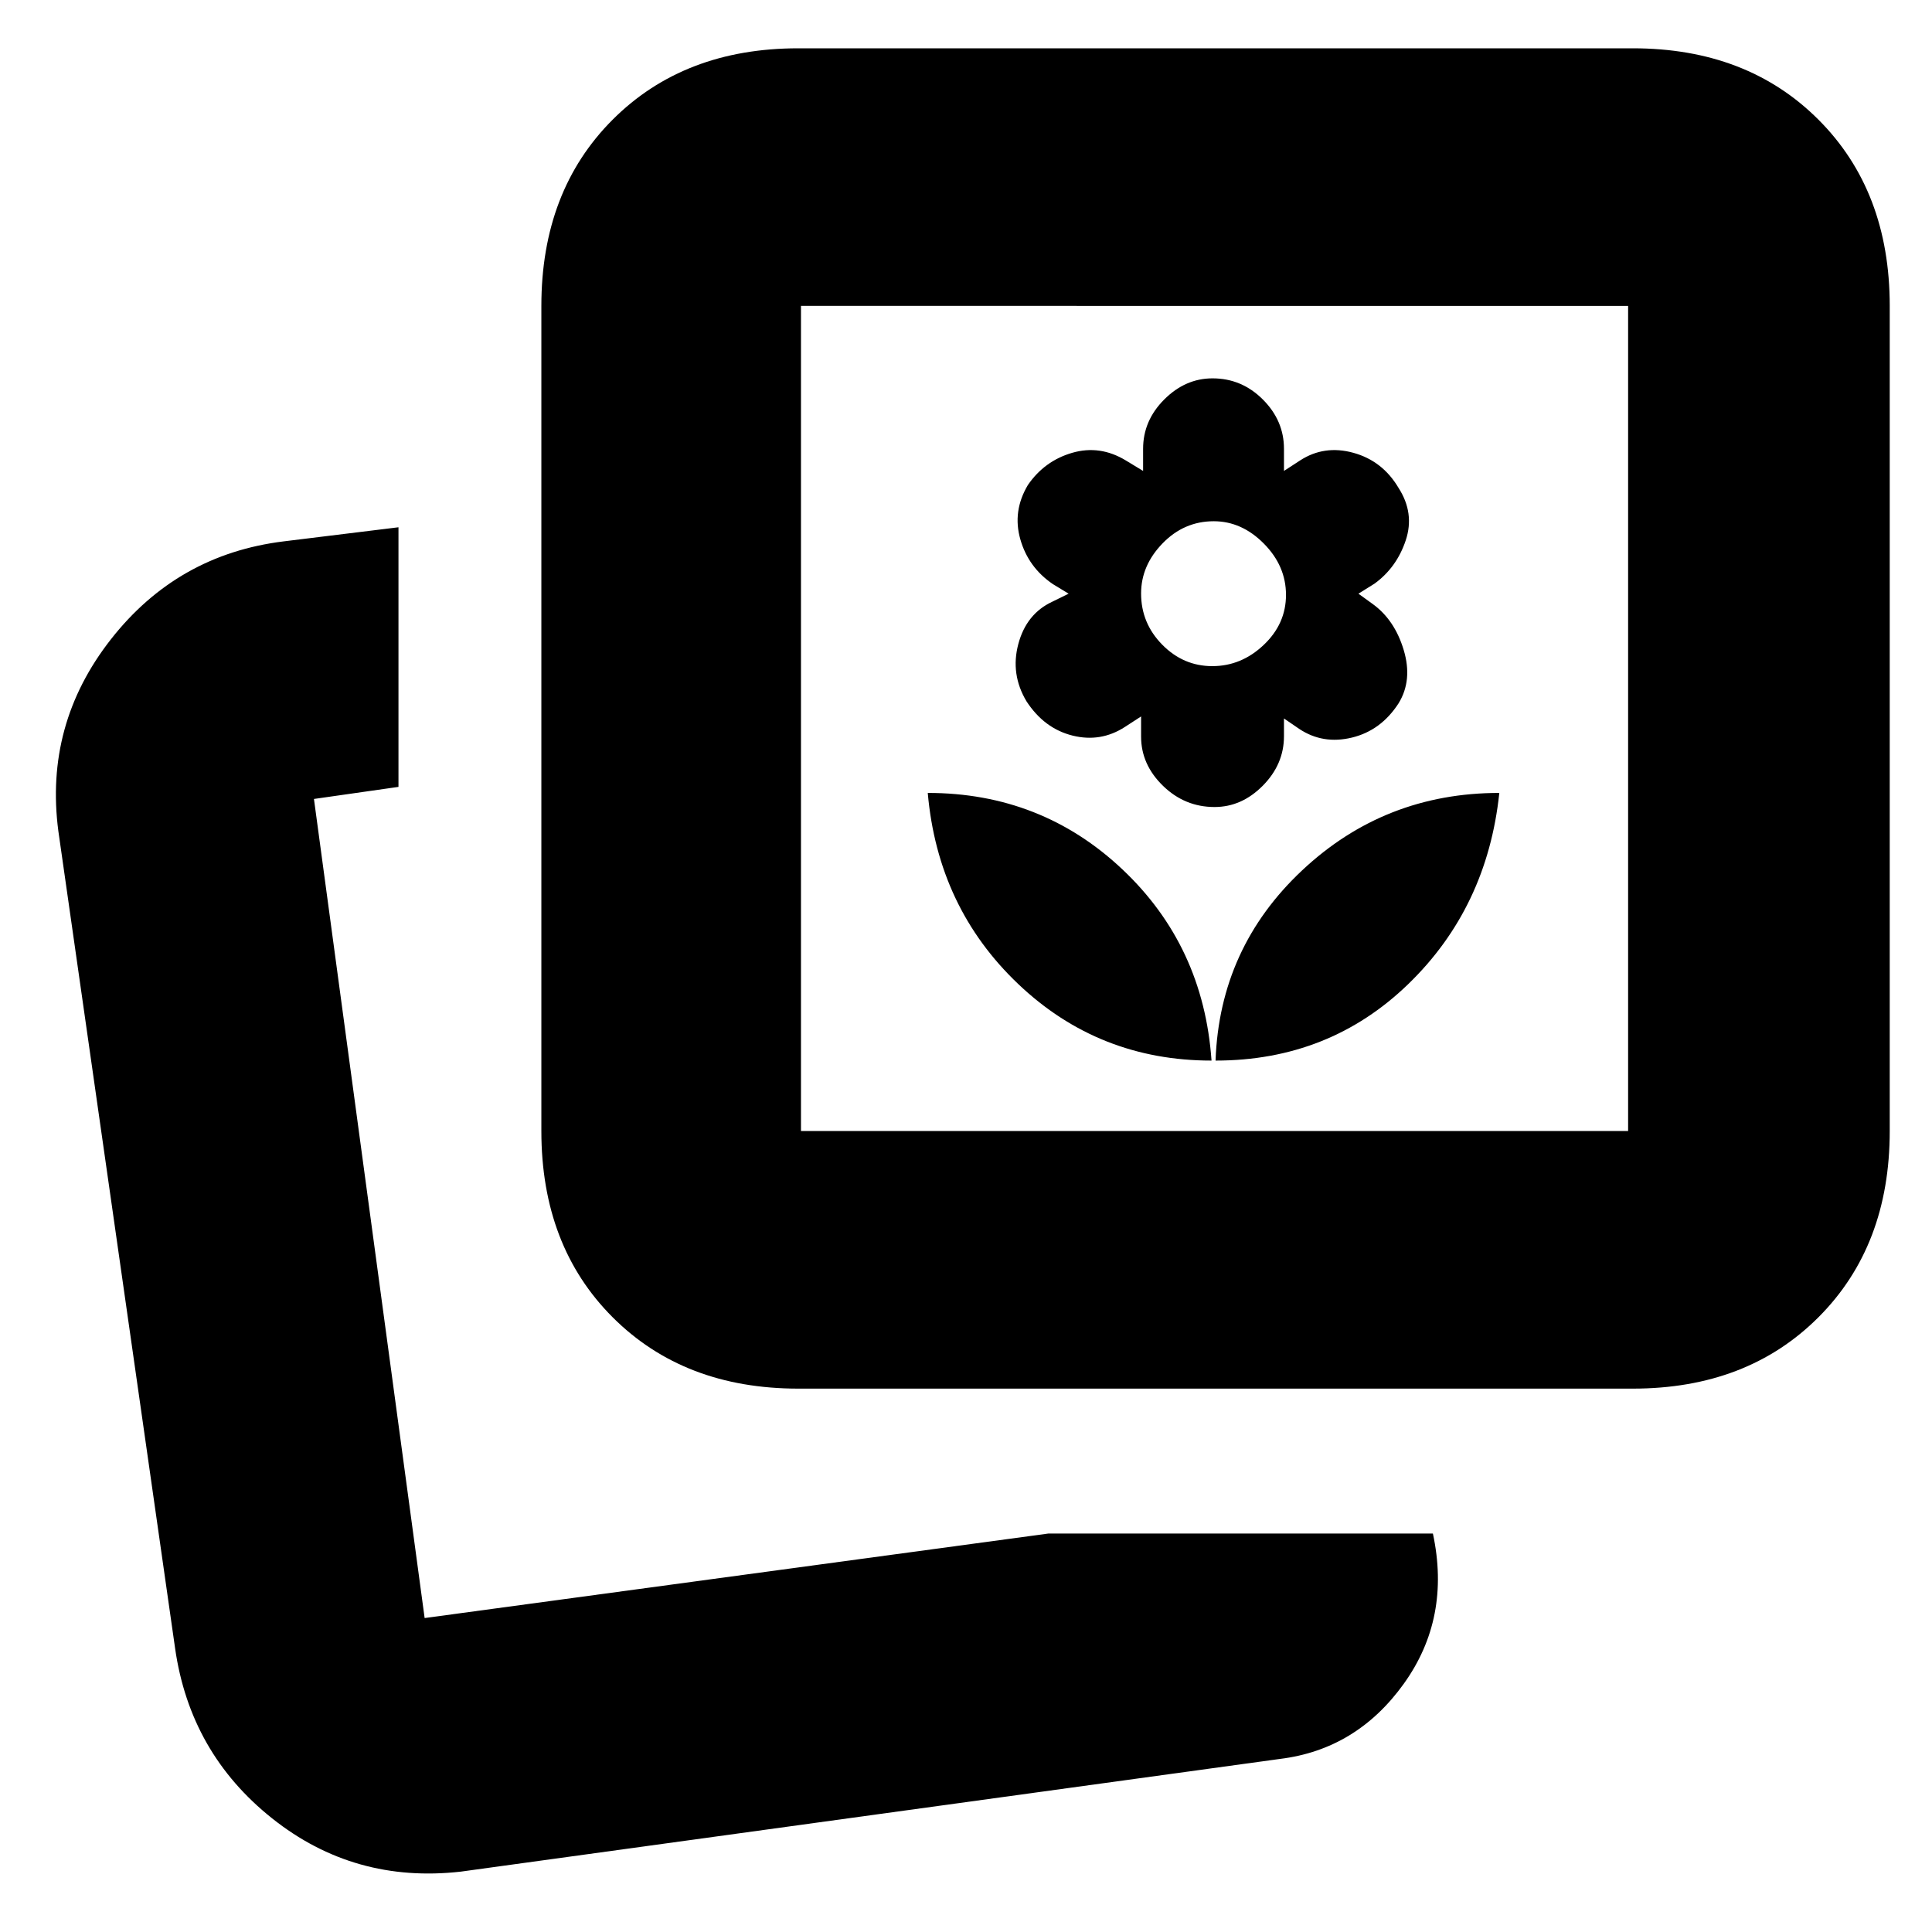 <svg xmlns="http://www.w3.org/2000/svg" height="20" viewBox="0 -960 960 960" width="20"><path d="M604-433q56.48 0 95.74-38T745-566q-57 0-98 38.5T604-433Zm-2 0q-4-57-44.27-95T461-566q5 57 45 95t96 38Zm1.5-126q13.5 0 24-10.62T638-594.2v-8.8l7.6 5.2q11.73 7.8 26.17 4.3 14.44-3.5 23.17-17.02Q702-622 697.5-637t-15.46-22.91L675-665l8-5q11-8 15.5-21.5t-3.56-26.05Q687-731 672.5-735t-26.5 3.8l-8 5.2v-11q0-14-10.5-24.5t-25-10.5q-13.5 0-24 10.5T568-737v11l-8.58-5.2q-12.87-7.8-26.65-3.8-13.77 4-22.02 16-7.75 13-3.75 27t16.22 22.27L531-665l-8.15 4Q510-655 506-640q-4 15 4.06 28.48 8.82 13.52 22.85 17.02 14.03 3.5 26.07-4.3L567-604v10q0 13.87 10.85 24.44Q588.7-559 603.5-559Zm-1.11-70q-14.39 0-24.89-10.67T567-665.11Q567-679 577.67-690t25.44-11Q617-701 628-689.89q11 11.1 11 25.5 0 14.39-11.11 24.89-11.1 10.5-25.5 10.5ZM521-198h191q9 42-14.47 74.66T636-86L229-30q-53 6-93.79-26.47Q94.42-88.93 87-141L29-547q-7-53.03 26.06-95.27Q88.11-684.5 141-691l57-7v129l-42 6 55 407 310-42Zm-124.33-72q-56.79 0-92.23-35.44Q269-340.88 269-398v-410q0-57.13 35.44-92.56Q339.88-936 396.67-936h414.66q56.8 0 92.23 35.44Q939-865.13 939-808v410q0 57.12-35.44 92.56Q868.13-270 811.33-270H396.67ZM398-398h411v-410H398v410ZM207-156Zm396-447Z"/></svg>